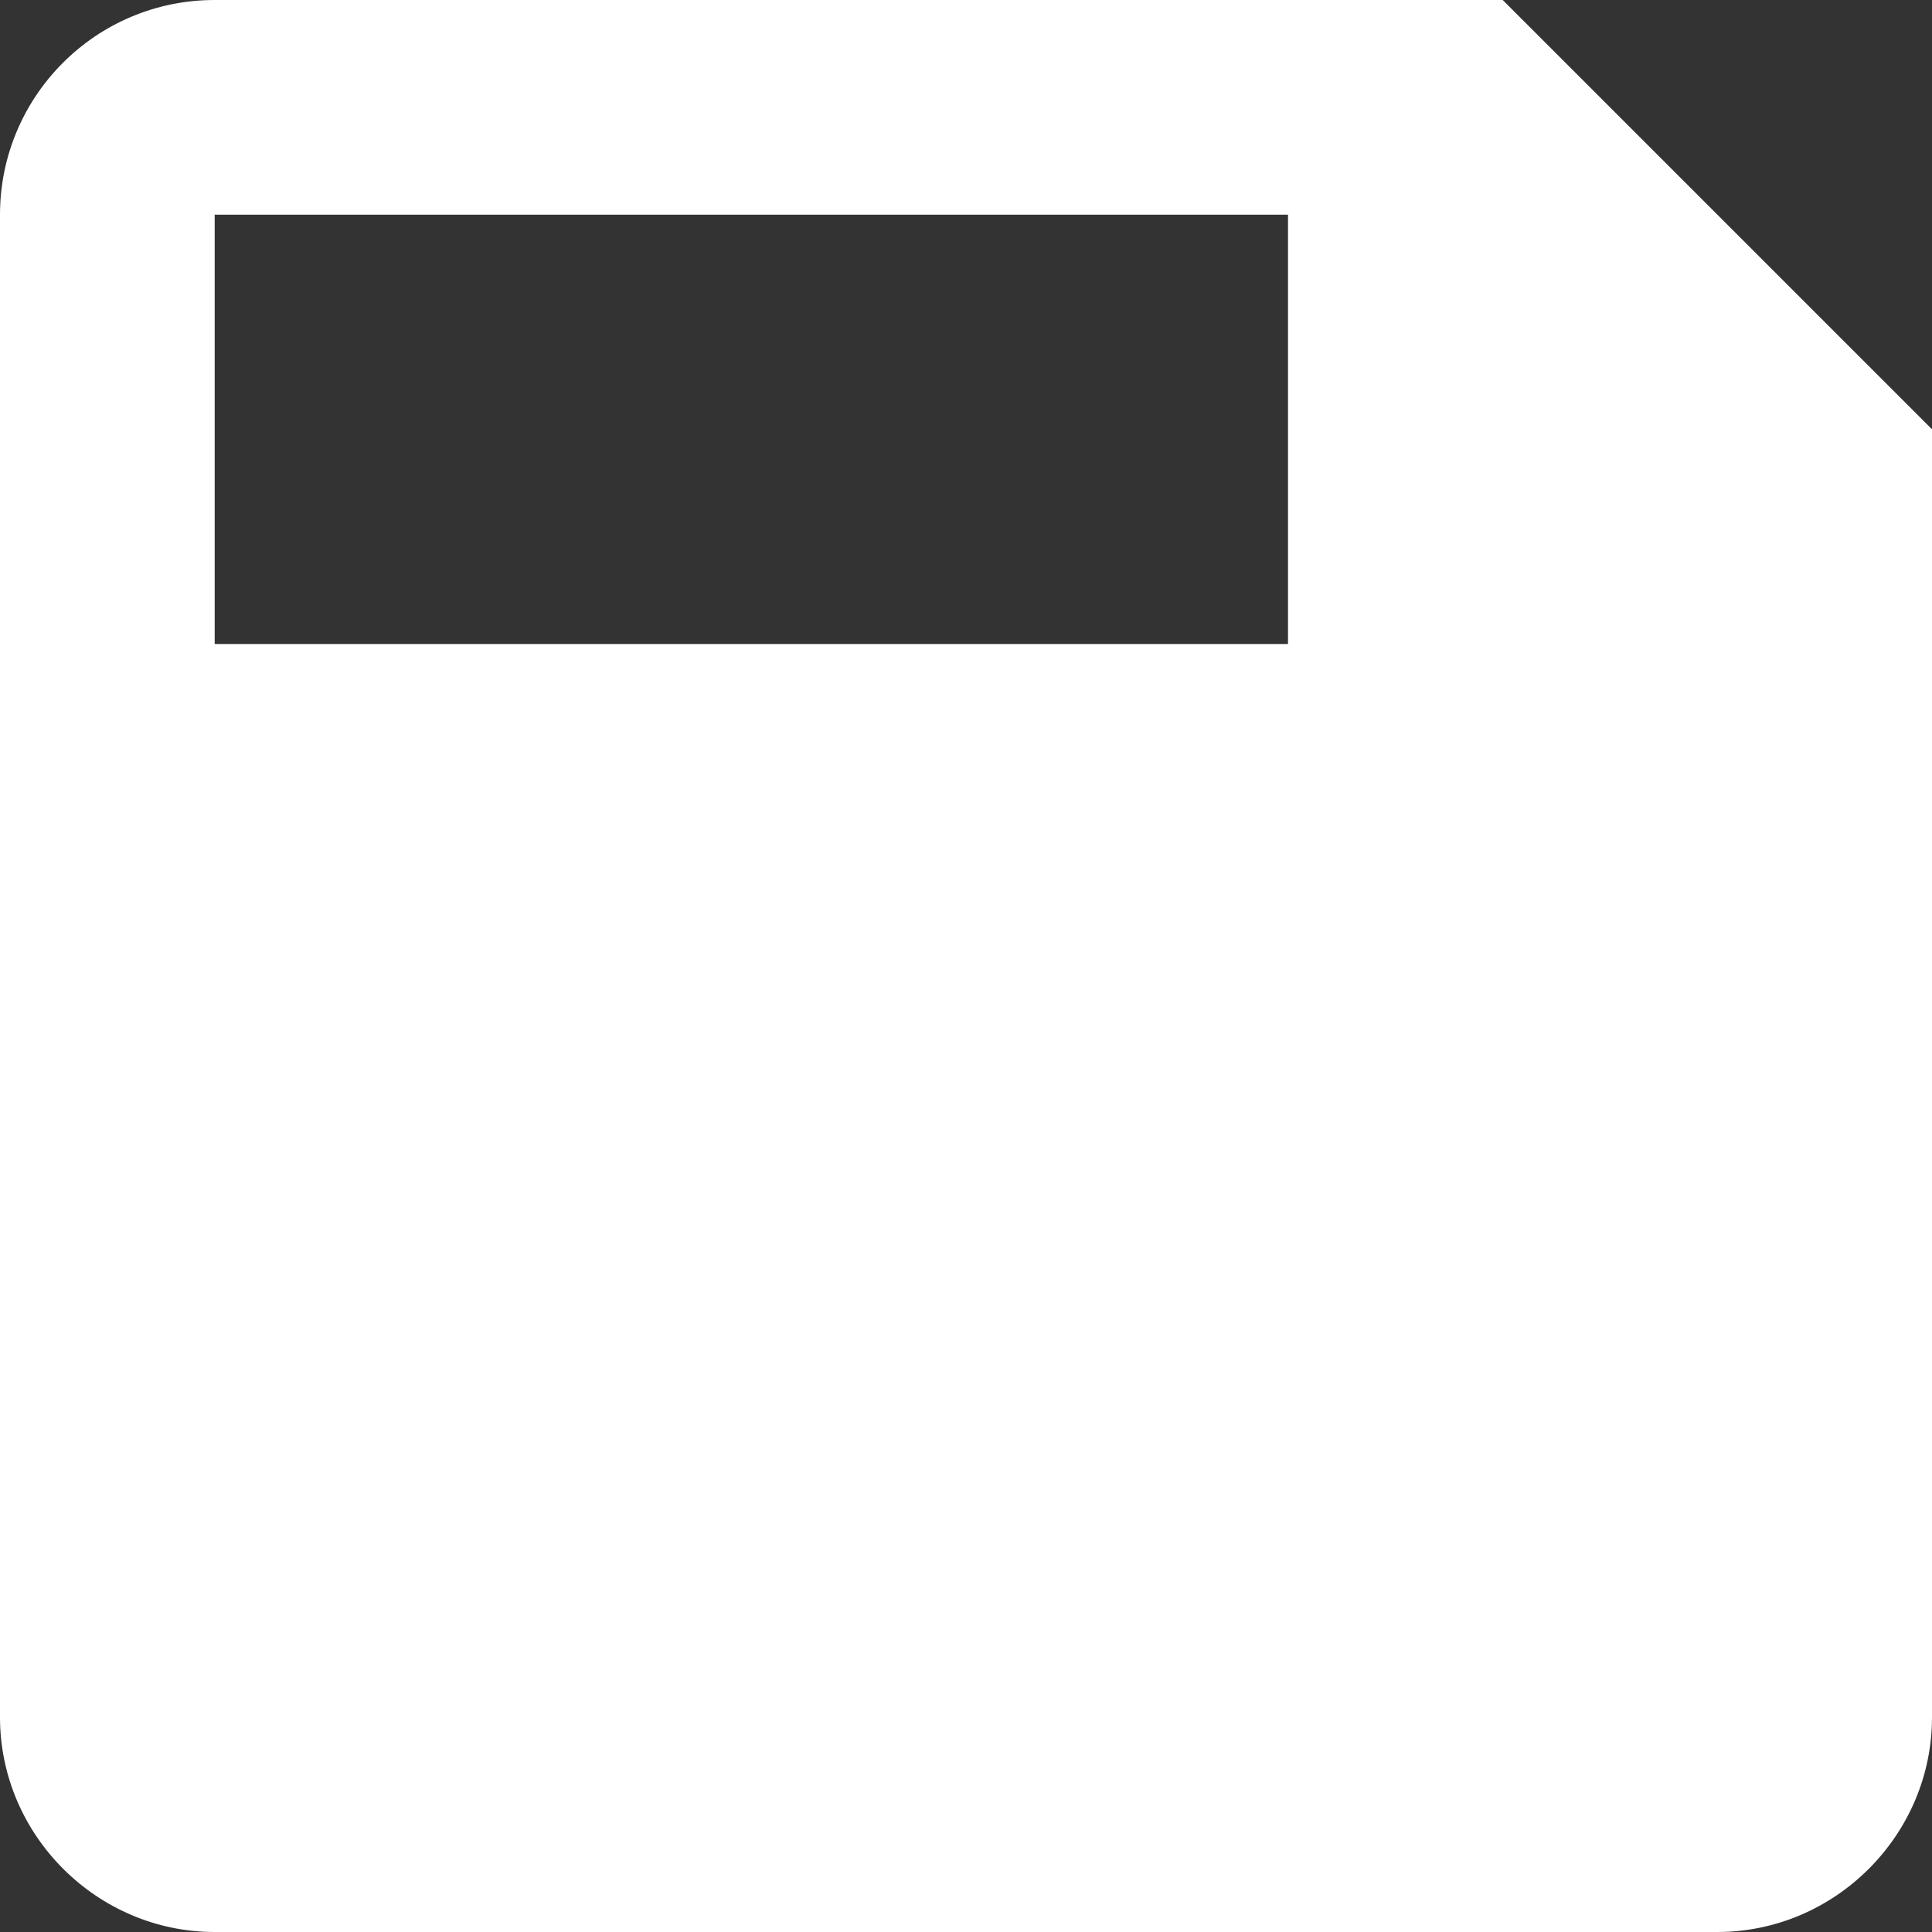 <?xml version="1.0" standalone="no"?>
<!DOCTYPE svg PUBLIC "-//W3C//DTD SVG 1.1//EN" "http://www.w3.org/Graphics/SVG/1.1/DTD/svg11.dtd">
<svg width="100%" height="100%" viewBox="0 0 24 24" version="1.1" xmlns="http://www.w3.org/2000/svg" xmlns:xlink="http://www.w3.org/1999/xlink" xml:space="preserve" style="fill-rule:evenodd;clip-rule:evenodd;stroke-linejoin:round;stroke-miterlimit:1.414;">
    <rect x="0" y="0" width="24" height="24" fill="#333333" stroke="none"/>
    <path d="M18.667,0L2.667,0C1.187,0 0,1.2 0,2.667L0,21.333C0,22.796 1.204,24 2.667,24L21.333,24C22.796,24 24,22.796 24,21.333L24,5.333L18.667,0ZM16,8L2.667,8L2.667,2.667L16,2.667L16,8Z" style="fill:white;"/>
</svg>
